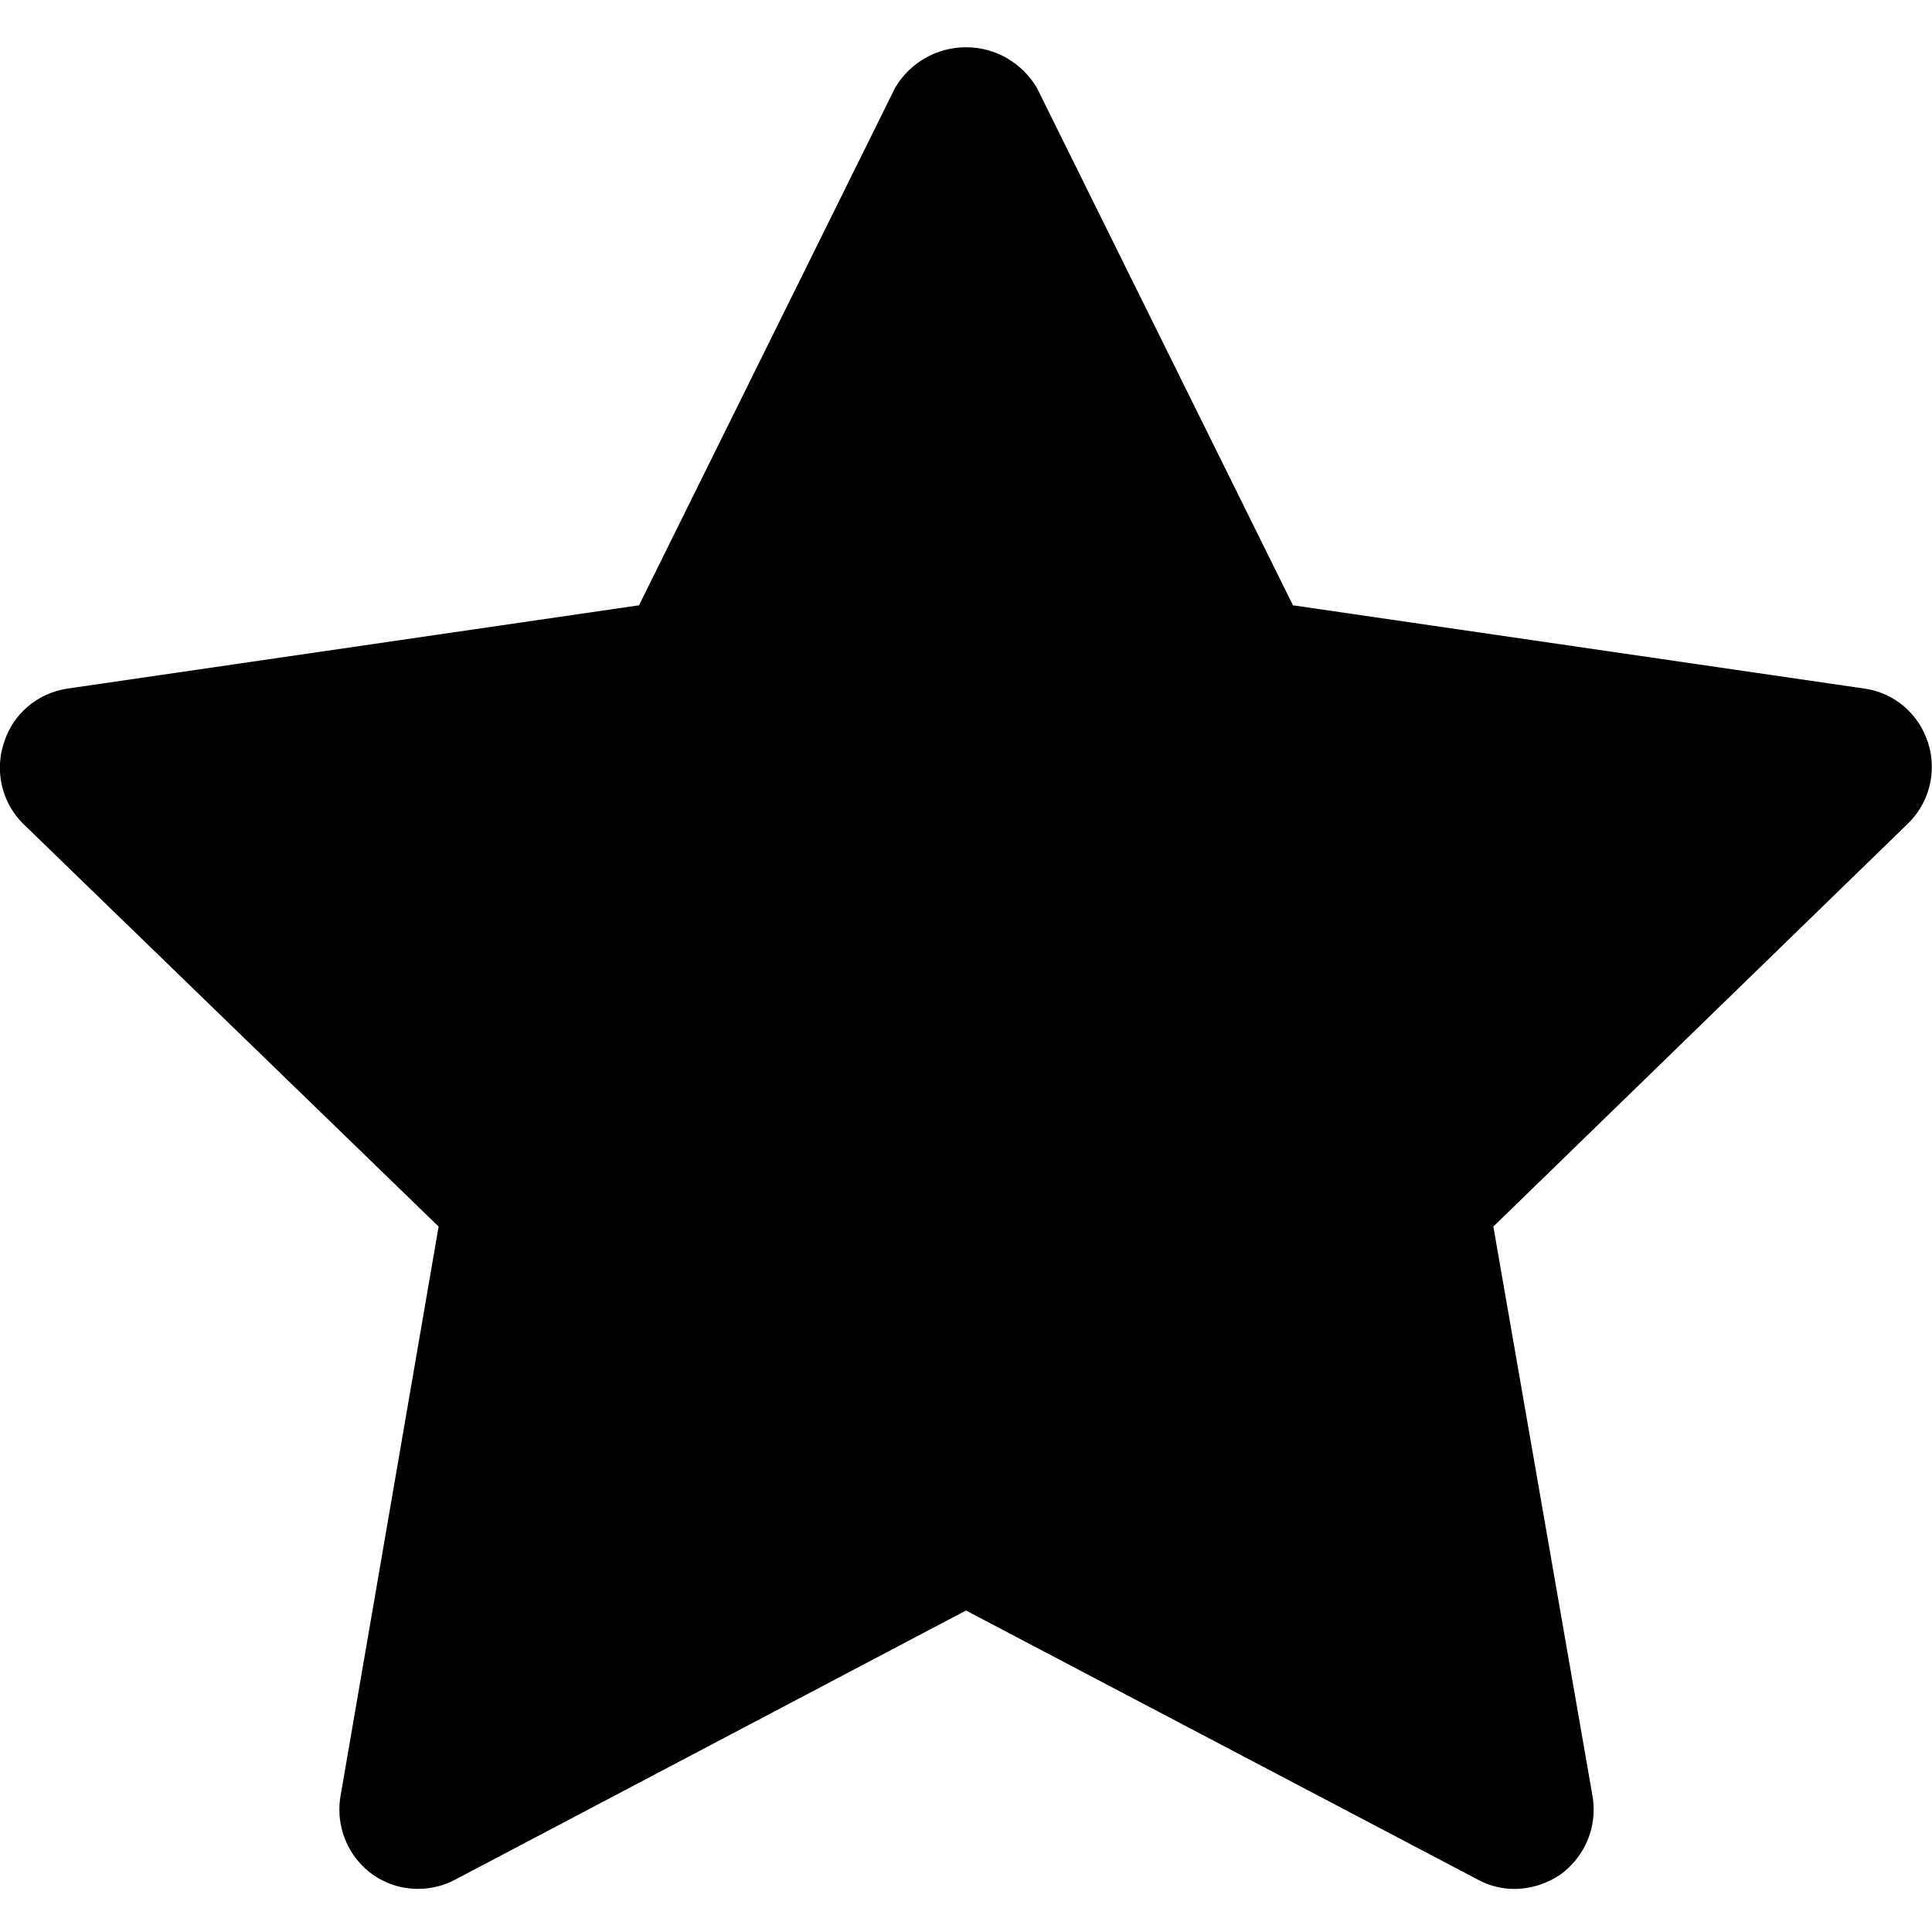 <!-- Generated by IcoMoon.io -->
<svg version="1.1" xmlns="http://www.w3.org/2000/svg" width="80" height="80" viewBox="0 0 80 80">
<title>star-fill</title>
<path d="M79.832 30.741c-0.378-1.174-1.378-2.043-2.603-2.225l-0.018-0.002-23.672-3.45-10.613-21.445c-0.605-1.002-1.689-1.662-2.926-1.662s-2.321 0.66-2.918 1.647l-0.009 0.015-10.613 21.445-23.672 3.45c-1.242 0.184-2.242 1.053-2.614 2.205l-0.006 0.023c-0.109 0.313-0.172 0.673-0.172 1.048 0 0.904 0.366 1.723 0.958 2.315v0l17.208 16.684-4.062 23.585c-0.030 0.167-0.047 0.359-0.047 0.555 0 1.095 0.53 2.066 1.348 2.671l0.009 0.006c0.528 0.38 1.188 0.608 1.901 0.608 0.567 0 1.101-0.144 1.567-0.398l-0.017 0.009 21.139-11.137 21.183 11.137c0.441 0.247 0.968 0.392 1.528 0.393h0c0.72-0.009 1.384-0.236 1.933-0.619l-0.011 0.007c0.827-0.611 1.357-1.582 1.357-2.677 0-0.196-0.017-0.388-0.050-0.575l0.003 0.020-4.106-23.585 17.164-16.684c0.612-0.596 0.991-1.427 0.991-2.348 0-0.363-0.059-0.712-0.168-1.039l0.007 0.023z"></path>
</svg>
